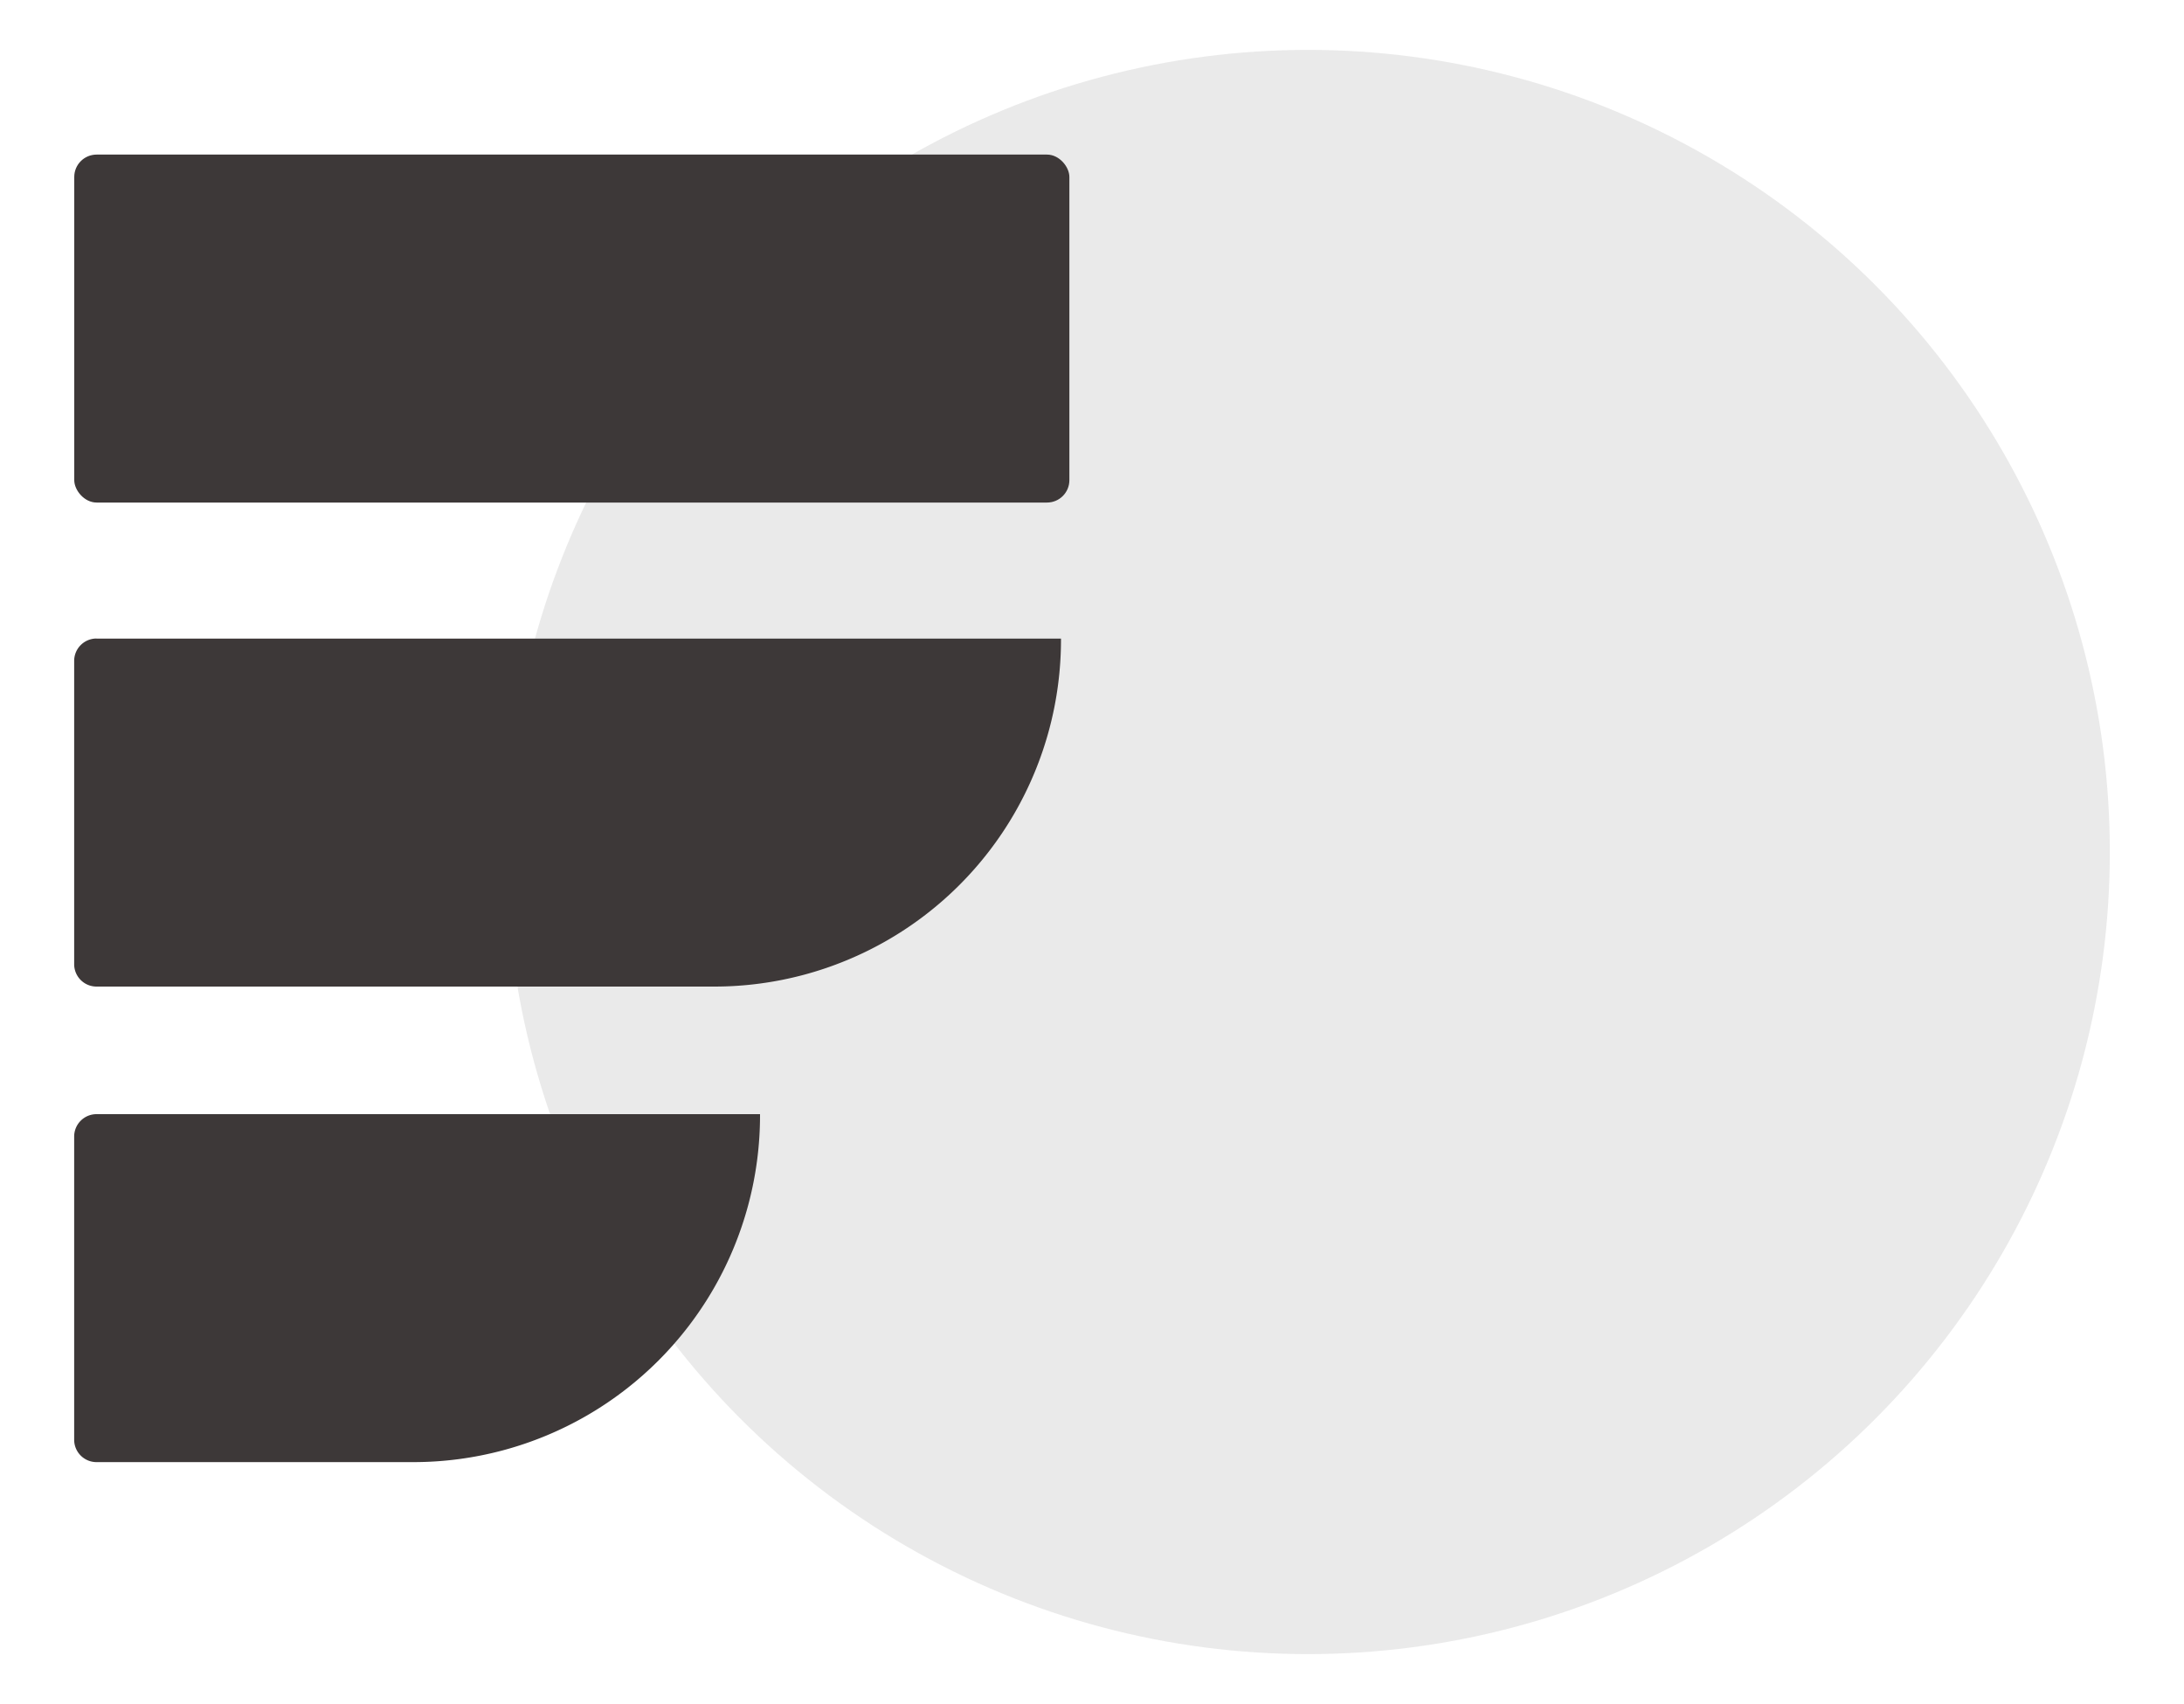 <svg id="Layer_1" data-name="Layer 1" xmlns="http://www.w3.org/2000/svg" viewBox="0 0 250 195"><defs><style>.cls-1{fill:#eaeaea;}.cls-2{fill:#3d3838;}</style></defs><circle class="cls-1" cx="149.72" cy="97.5" r="91.79"/><rect class="cls-2" x="8.5" y="17.69" width="113.91" height="39.82" rx="2.56"/><path class="cls-2" d="M11.05,73.08h110.4a0,0,0,0,1,0,0v.13A39.69,39.69,0,0,1,81.76,112.9H11.05a2.56,2.56,0,0,1-2.56-2.56V75.63a2.56,2.56,0,0,1,2.56-2.56Z"/><path class="cls-2" d="M11.05,127.5H87a0,0,0,0,1,0,0v.13A39.69,39.69,0,0,1,47.3,167.32H11.05a2.56,2.56,0,0,1-2.56-2.56v-34.7a2.56,2.56,0,0,1,2.56-2.56Z"/></svg>